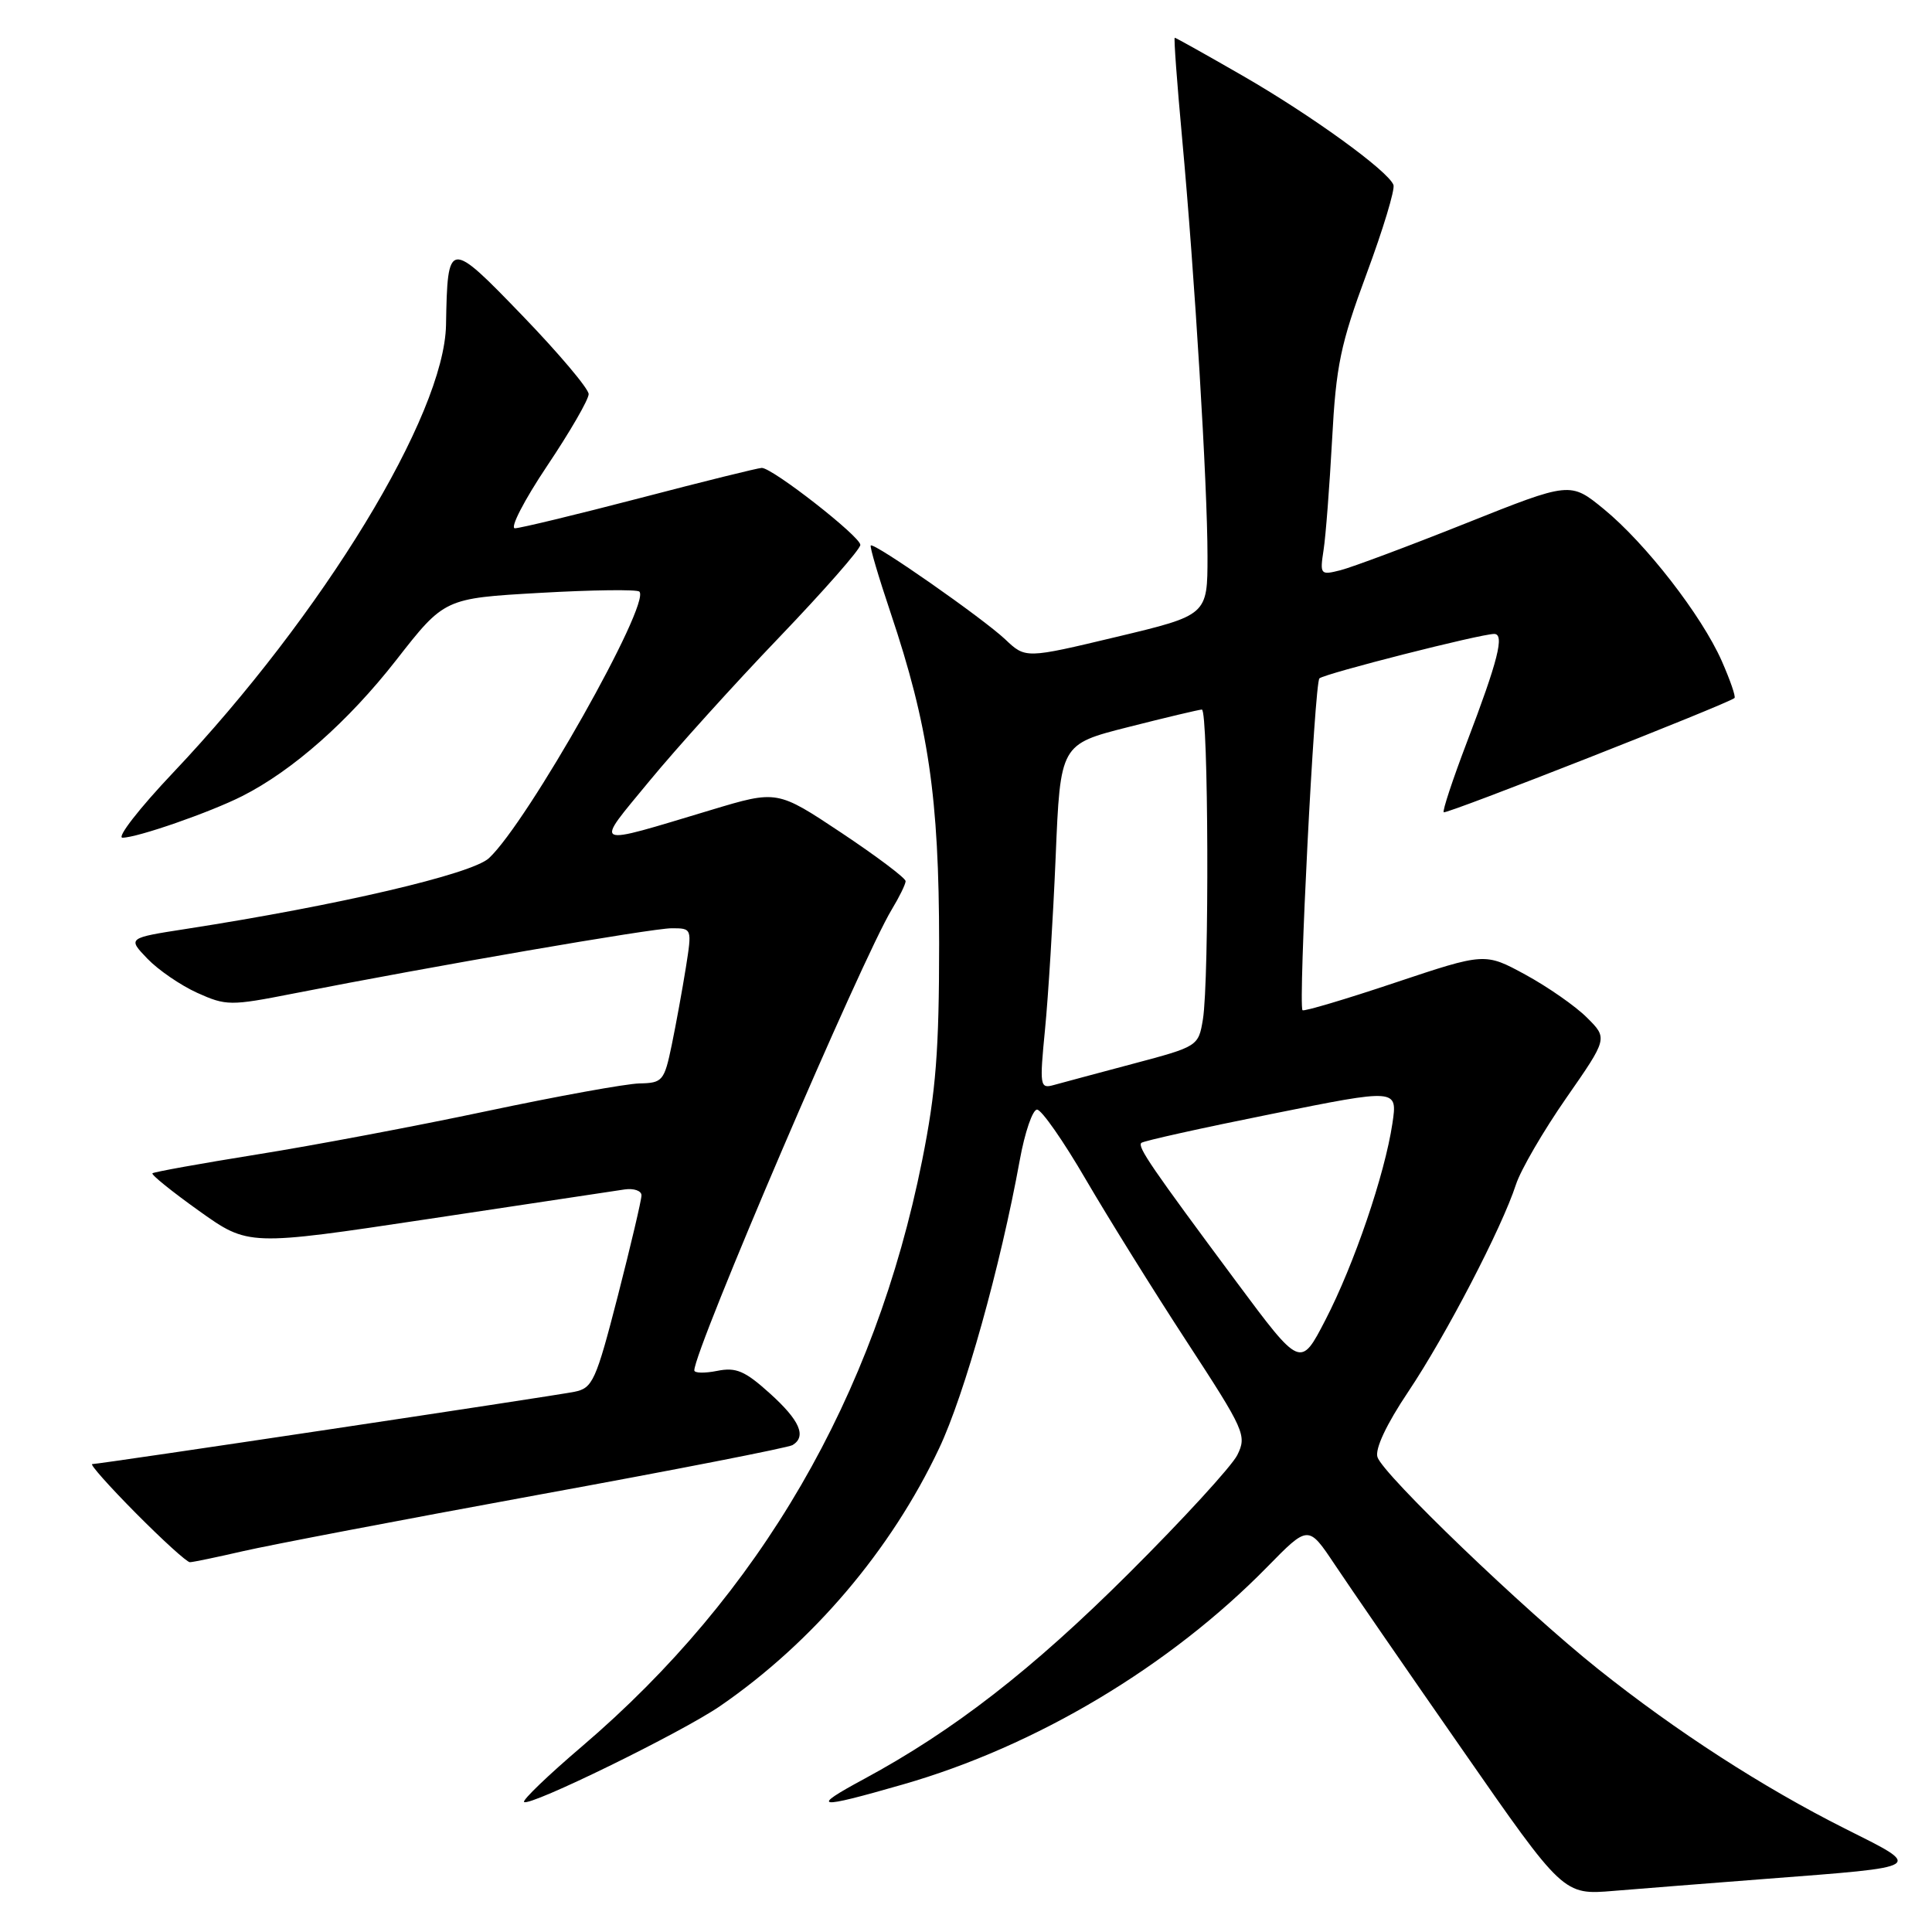 <?xml version="1.0" encoding="UTF-8" standalone="no"?>
<!DOCTYPE svg PUBLIC "-//W3C//DTD SVG 1.1//EN" "http://www.w3.org/Graphics/SVG/1.1/DTD/svg11.dtd" >
<svg xmlns="http://www.w3.org/2000/svg" xmlns:xlink="http://www.w3.org/1999/xlink" version="1.1" viewBox="0 0 256 256">
 <g >
 <path fill="currentColor"
d=" M 234.00 248.96 C 255.29 247.32 254.94 247.55 244.43 242.28 C 233.59 236.83 222.11 229.42 211.76 221.16 C 201.95 213.34 183.25 195.38 182.52 193.07 C 182.18 191.98 183.71 188.72 186.60 184.41 C 191.59 176.96 199.01 162.69 200.87 156.96 C 201.50 155.02 204.50 149.86 207.53 145.50 C 213.04 137.58 213.04 137.58 210.27 134.83 C 208.75 133.31 205.08 130.76 202.13 129.15 C 196.76 126.23 196.76 126.23 184.82 130.22 C 178.26 132.42 172.75 134.05 172.59 133.86 C 172.01 133.14 174.18 90.48 174.83 89.89 C 175.53 89.25 196.17 84.00 197.99 84.00 C 199.39 84.00 198.50 87.52 194.35 98.40 C 192.49 103.29 191.11 107.45 191.30 107.63 C 191.61 107.94 229.08 93.21 229.83 92.49 C 230.02 92.31 229.25 90.10 228.14 87.58 C 225.46 81.53 218.07 72.01 212.52 67.46 C 208.07 63.82 208.07 63.82 194.21 69.35 C 186.59 72.39 179.11 75.18 177.61 75.56 C 174.96 76.23 174.88 76.14 175.38 72.88 C 175.67 71.02 176.17 64.44 176.51 58.25 C 177.03 48.45 177.62 45.61 181.08 36.28 C 183.26 30.40 184.87 25.09 184.64 24.50 C 183.92 22.63 173.75 15.27 164.65 10.03 C 159.84 7.26 155.80 5.00 155.66 5.00 C 155.52 5.00 155.96 10.96 156.63 18.25 C 158.30 36.36 160.00 64.28 160.00 73.71 C 160.00 81.51 160.00 81.51 147.95 84.39 C 135.89 87.27 135.89 87.27 133.20 84.72 C 130.20 81.90 115.82 71.85 115.38 72.28 C 115.23 72.44 116.41 76.44 118.00 81.17 C 123.03 96.15 124.43 105.66 124.44 125.00 C 124.44 139.19 124.02 144.63 122.19 153.76 C 115.91 185.12 100.74 211.24 77.10 231.42 C 72.64 235.22 69.20 238.53 69.44 238.77 C 70.12 239.45 90.31 229.57 95.42 226.06 C 107.69 217.62 118.08 205.39 124.44 191.91 C 127.82 184.77 132.56 167.82 135.12 153.75 C 135.79 150.04 136.83 147.01 137.42 147.03 C 138.02 147.05 140.92 151.21 143.87 156.28 C 146.83 161.35 152.85 171.03 157.27 177.80 C 164.93 189.54 165.23 190.21 163.95 192.80 C 163.21 194.28 156.73 201.35 149.55 208.50 C 136.73 221.27 126.40 229.29 114.50 235.72 C 107.23 239.64 108.11 239.77 119.64 236.45 C 137.31 231.38 155.01 220.80 167.93 207.61 C 173.36 202.07 173.36 202.07 176.84 207.28 C 178.75 210.15 186.35 221.19 193.74 231.80 C 207.16 251.11 207.16 251.11 213.83 250.55 C 217.50 250.25 226.57 249.53 234.00 248.96 Z  M 32.19 205.54 C 35.66 204.74 53.25 201.38 71.27 198.08 C 89.30 194.79 104.49 191.82 105.02 191.48 C 106.90 190.33 105.97 188.20 102.02 184.64 C 98.71 181.65 97.53 181.14 95.02 181.65 C 93.36 181.98 92.00 181.95 92.00 181.58 C 92.00 178.85 114.19 127.07 118.17 120.50 C 119.17 118.85 119.99 117.17 120.00 116.76 C 120.00 116.35 116.17 113.47 111.49 110.35 C 102.98 104.69 102.98 104.69 94.24 107.32 C 78.12 112.16 78.69 112.43 86.05 103.49 C 89.60 99.18 97.34 90.61 103.25 84.45 C 109.16 78.28 114.00 72.77 114.00 72.20 C 114.00 71.09 102.37 62.00 100.94 62.00 C 100.47 62.00 93.20 63.80 84.79 66.00 C 76.38 68.19 68.93 69.99 68.23 70.00 C 67.54 70.00 69.45 66.29 72.48 61.76 C 75.52 57.23 78.00 52.94 78.00 52.22 C 78.00 51.51 74.07 46.85 69.26 41.86 C 59.45 31.69 59.30 31.70 59.10 43.05 C 58.89 54.99 42.76 81.44 22.92 102.40 C 18.44 107.13 15.44 111.00 16.23 111.00 C 18.18 111.00 27.84 107.64 32.09 105.49 C 38.77 102.11 46.15 95.59 52.48 87.49 C 58.89 79.28 58.89 79.28 71.53 78.56 C 78.48 78.16 84.42 78.09 84.72 78.39 C 86.28 79.95 69.93 108.92 64.79 113.71 C 62.52 115.82 44.82 119.96 24.70 123.08 C 16.90 124.29 16.90 124.29 19.53 127.03 C 20.97 128.53 23.95 130.57 26.14 131.56 C 29.96 133.28 30.54 133.29 38.82 131.66 C 57.38 128.01 86.41 123.00 88.99 123.00 C 91.70 123.00 91.70 123.01 90.88 128.21 C 90.42 131.08 89.58 135.70 89.01 138.46 C 88.02 143.24 87.79 143.50 84.73 143.56 C 82.95 143.60 73.85 145.25 64.50 147.23 C 55.15 149.21 41.43 151.80 34.01 152.98 C 26.60 154.17 20.38 155.29 20.20 155.47 C 20.01 155.65 22.80 157.90 26.39 160.46 C 32.91 165.11 32.91 165.11 56.71 161.53 C 69.79 159.56 81.51 157.80 82.75 157.61 C 83.99 157.43 85.00 157.78 85.00 158.39 C 85.00 159.00 83.59 164.99 81.87 171.70 C 78.96 183.00 78.53 183.94 76.11 184.42 C 73.10 185.02 13.22 194.00 12.22 194.00 C 11.86 194.00 14.46 196.93 18.00 200.50 C 21.54 204.07 24.76 207.00 25.16 207.00 C 25.55 207.00 28.72 206.34 32.19 205.54 Z  M 163.86 169.89 C 152.57 154.69 150.70 151.97 151.23 151.44 C 151.47 151.19 159.21 149.47 168.43 147.62 C 185.19 144.24 185.19 144.24 184.50 148.87 C 183.49 155.63 179.42 167.56 175.63 174.89 C 172.33 181.28 172.33 181.28 163.86 169.89 Z  M 138.47 136.41 C 138.90 132.06 139.53 121.78 139.88 113.56 C 140.50 98.62 140.50 98.62 149.50 96.34 C 154.45 95.08 158.84 94.04 159.25 94.02 C 160.13 94.00 160.25 129.85 159.39 135.08 C 158.80 138.63 158.73 138.67 150.15 140.95 C 145.39 142.22 140.64 143.49 139.60 143.78 C 137.80 144.28 137.74 143.88 138.47 136.41 Z "/>
</g>
</svg>